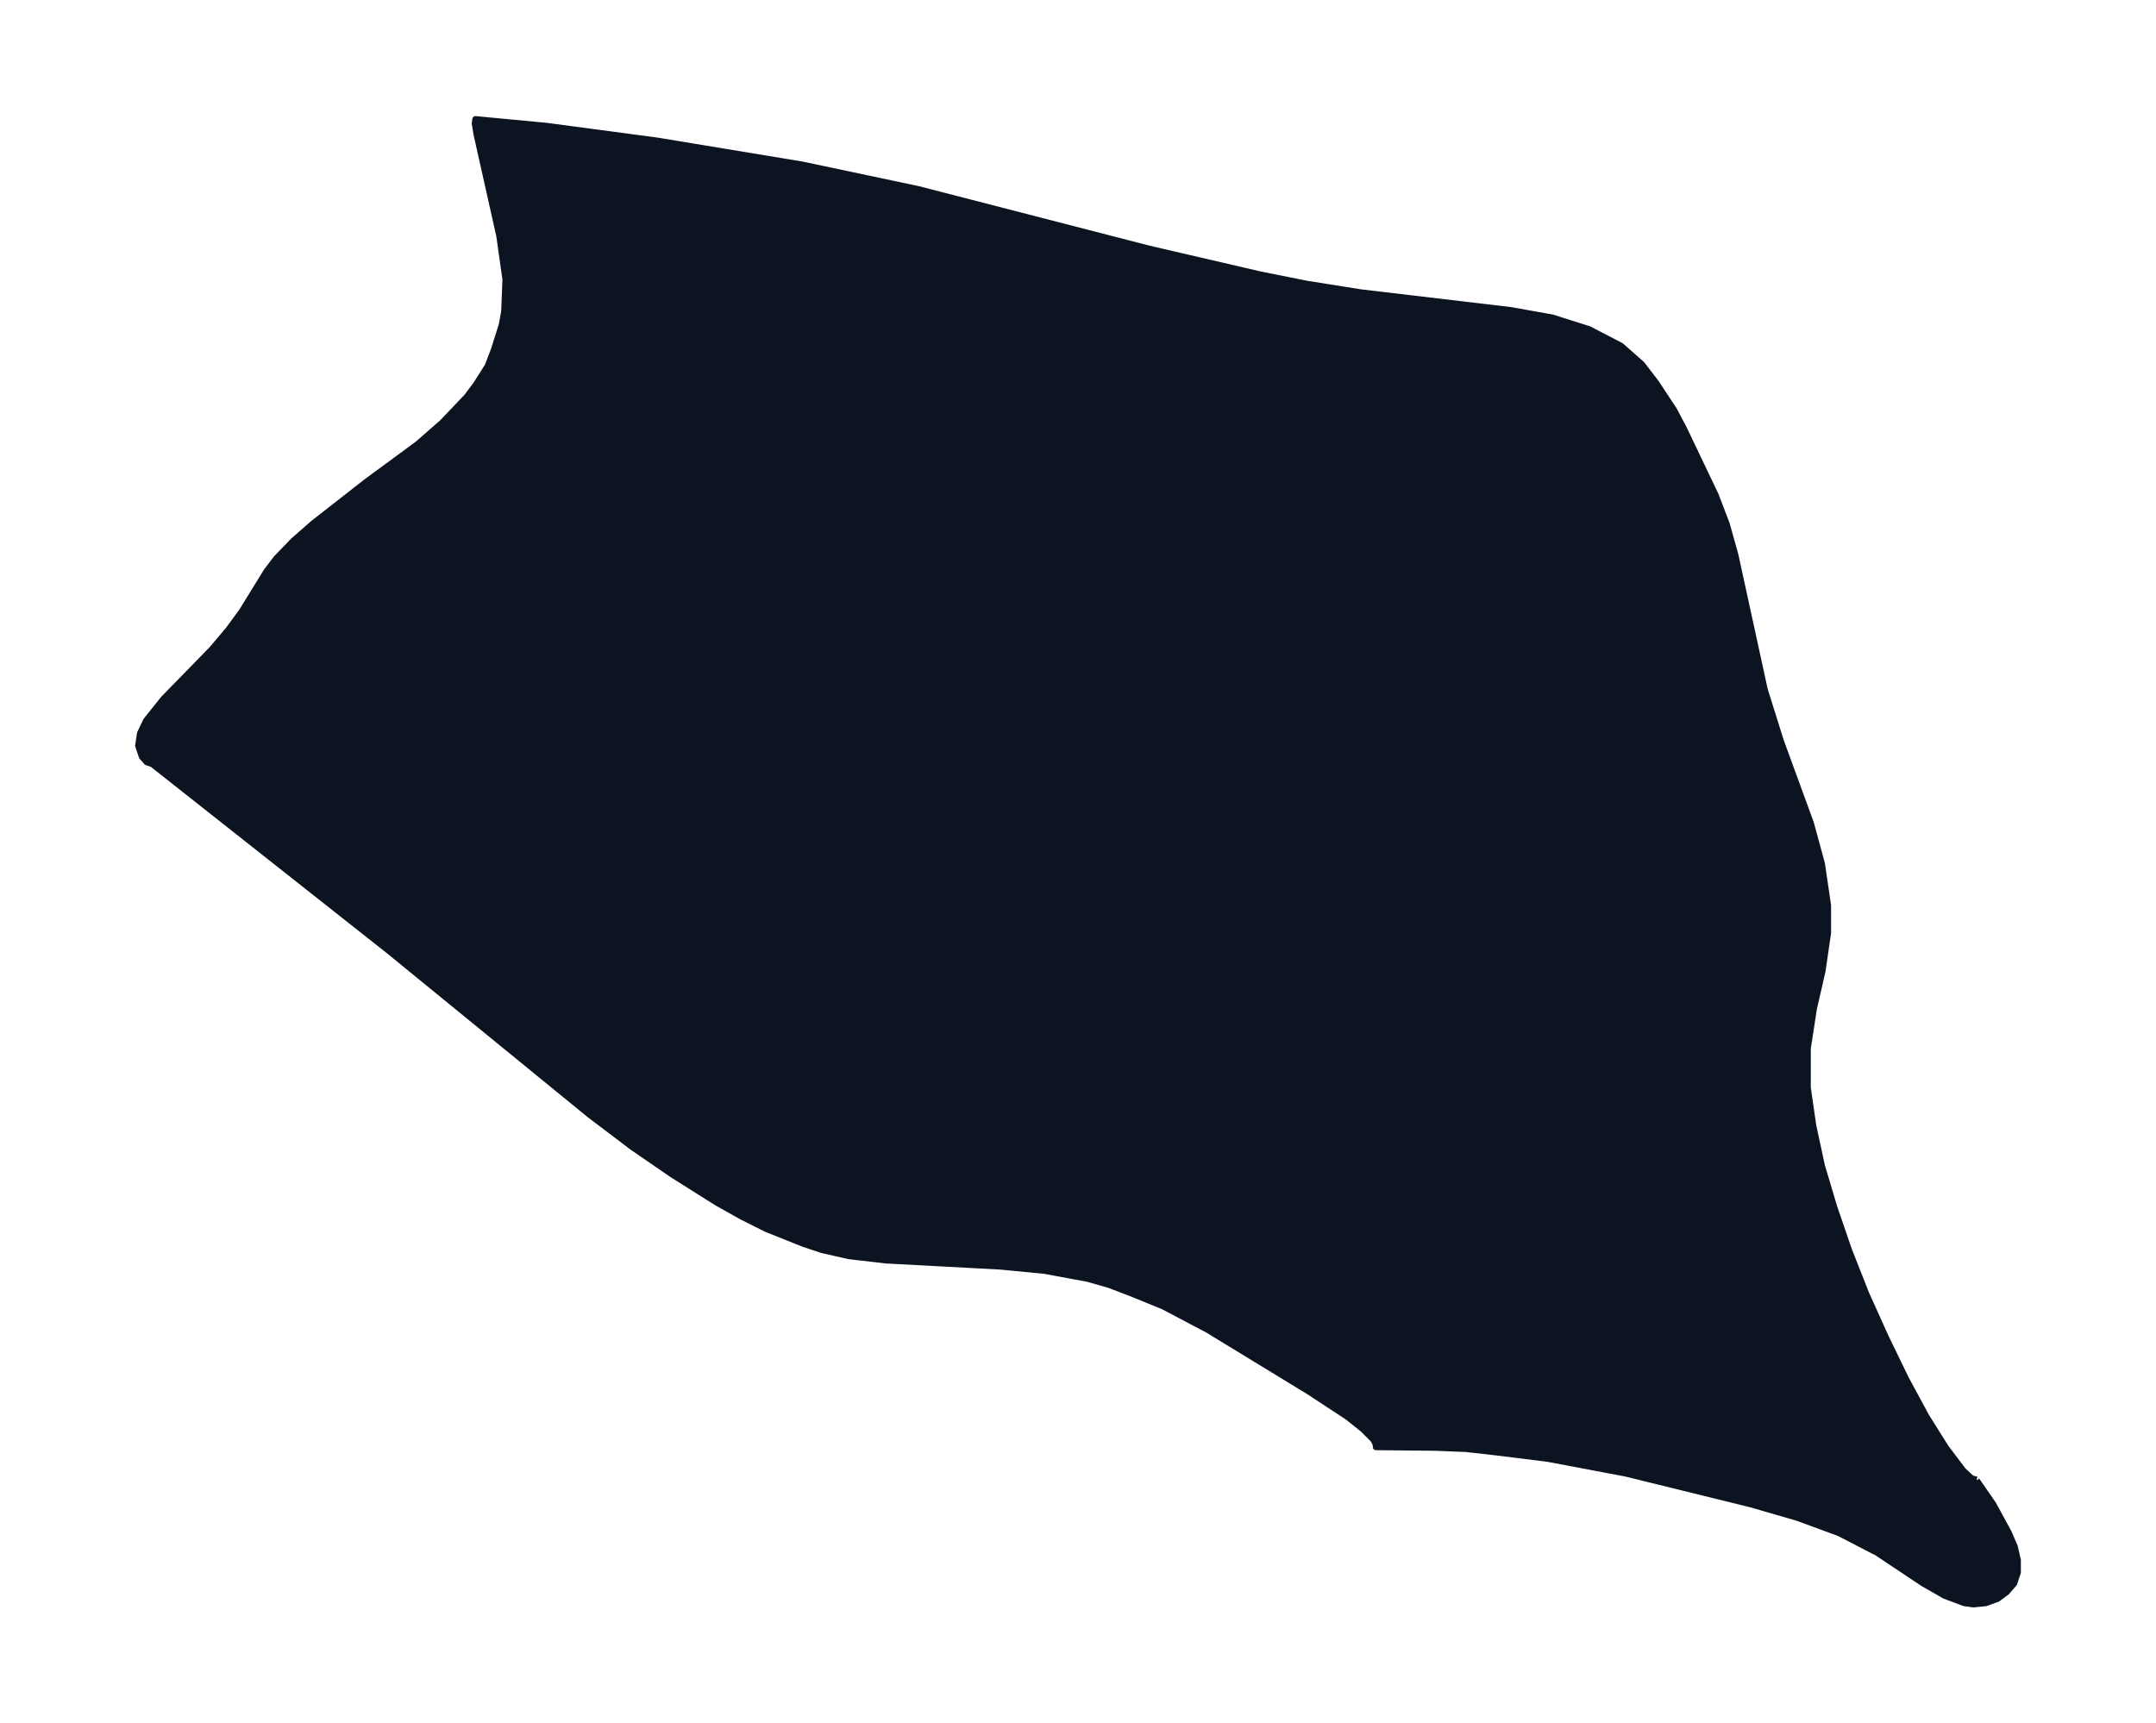 <svg xmlns="http://www.w3.org/2000/svg" xmlns:xlink="http://www.w3.org/1999/xlink" width="468" height="374" viewBox="0 0 351 280.5"><defs><style>*{stroke-linejoin:round;stroke-linecap:butt}</style></defs><g id="figure_1"><path id="patch_1" fill="none" d="M0 280.5h351V0H0z"/><g id="axes_1"><g id="PatchCollection_1"><defs><path id="mea6054b594" stroke="#0c1321" d="m321.8-39.5 2.7 3.9L327-31l1 2.3.5 2.2v2l-.6 1.8-1.2 1.4-1.5 1.1-1.9.7-2 .2-1.5-.2-3.2-1.2-3.5-2-7.5-5-6.2-3.2-6.8-2.5-7.6-2.2-20.3-5L252-43l-8-1-5.3-.6-5-.2-9.7-.1v-.4l-.4-.8-1.7-1.7-2.5-2L213-54 196.6-64l-7.2-3.8L184-70l-3.4-1.3-3.5-1-7-1.3-7.2-.7-18.7-1-6-.7-4.4-1-3-1-6-2.4-4-2-4.1-2.3-7.3-4.6-6.4-4.4-7-5.3-32.7-26.7-38.5-30.4-.9-.3-.8-.9-.6-1.8.3-2 1-2.1 2.8-3.5 7.9-8.1 2.7-3.2 2.2-3 4-6.5 1.6-2.1 2.8-2.9 3.2-2.8 8.7-6.8 8.3-6.1 4-3.5 4-4.2 1.5-2 1.9-3 1-2.6 1.3-4.1.4-2.2.2-5.2-1-7.1-3.7-16.5-.3-1.8.1-.7L89-260l18 2.4 23.6 3.9 18.9 4 37.6 9.7 18.1 4.2 7.5 1.5 8.8 1.4L246-230l6.7 1.2 6 1.9 5.2 2.7 3.4 3 2.3 3 2.9 4.4 1.6 3 5.2 10.9 1.8 4.7 1.4 5 4.8 22 2.6 8.3 4.9 13.4 1.8 6.6 1 6.8v4.5l-.9 6.2-1.4 6.1-1 6.5v6.4l.9 6.2 1.4 6.5 2 6.7 2.4 7 2.8 7.1 3.2 7.1 3.3 6.8 3.3 6.1 3.2 5.1 2.8 3.7 1.4 1.3.8.2"/></defs><g clip-path="url(#p95cfc2ebf0)"><use xlink:href="#mea6054b594" y="280.5" fill="#0c1321" stroke="#0c1321"/></g></g></g></g><defs><clipPath id="p95cfc2ebf0"><path d="M7.2 7.2h336.6v266.1H7.2z"/></clipPath></defs></svg>